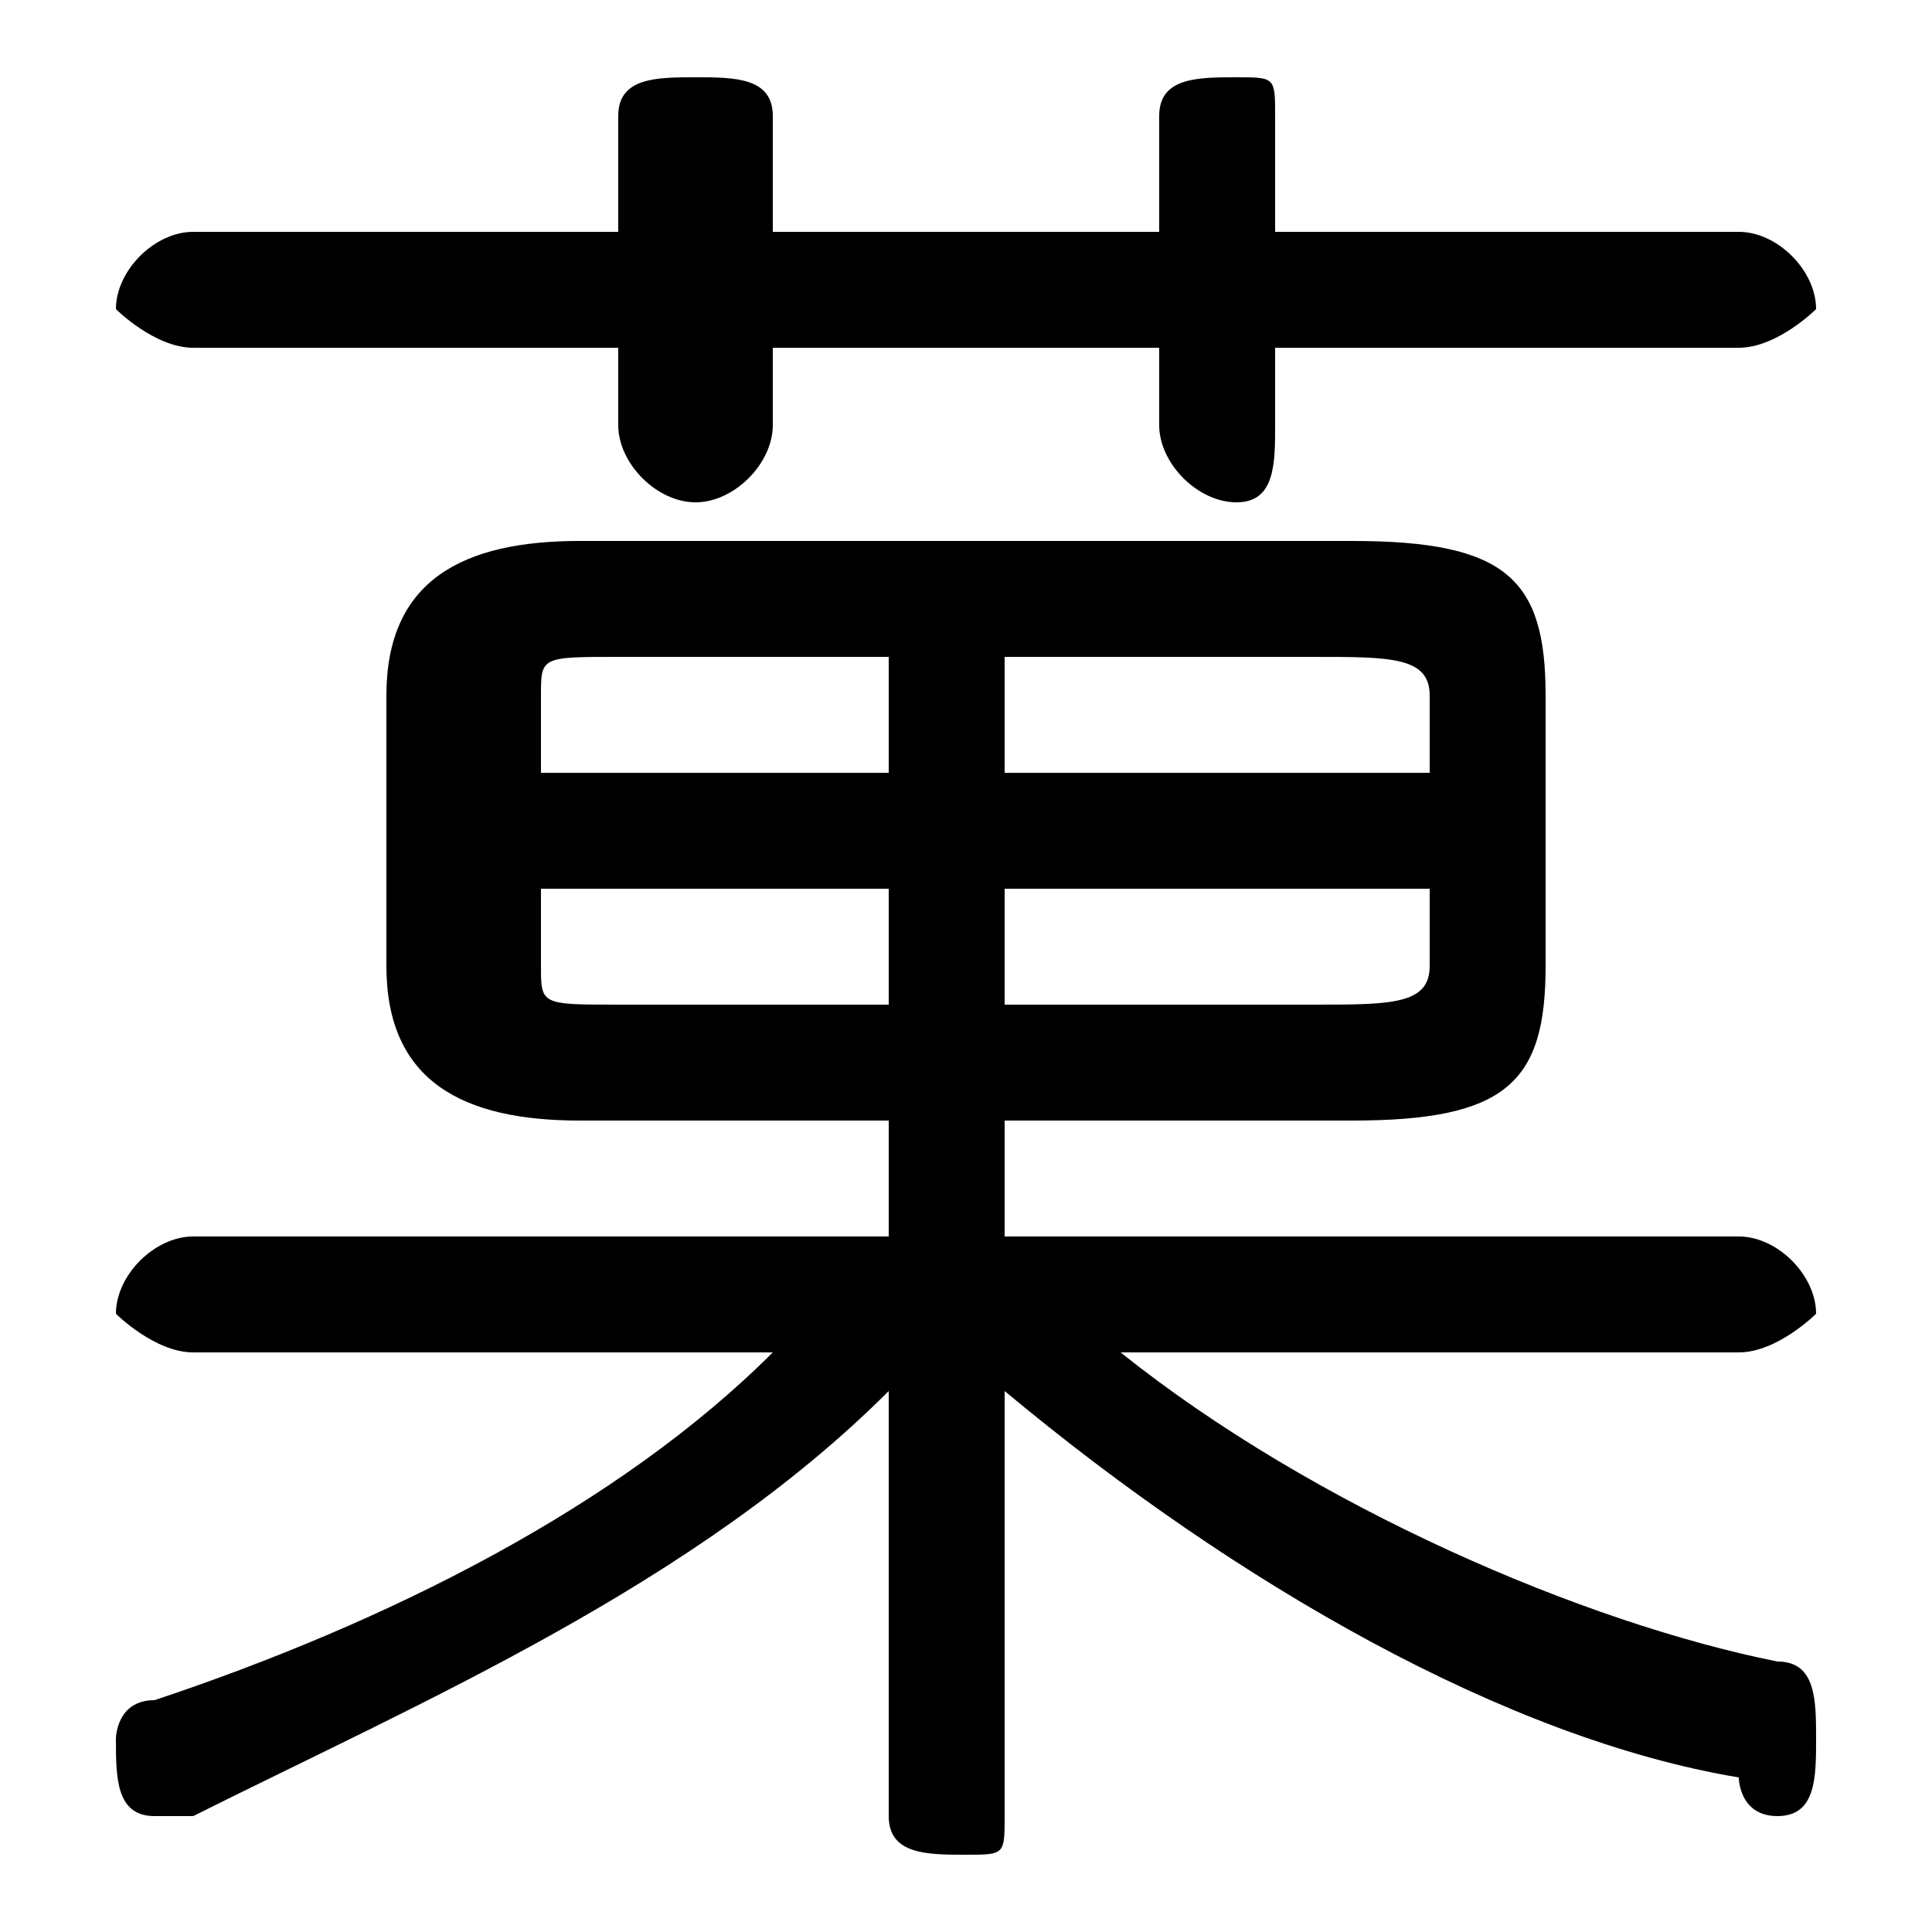 <svg xmlns="http://www.w3.org/2000/svg" viewBox="0 -44.0 50.0 50.0">
    <rect x="0" y="-44.0" width="50.0" height="50.0" fill="#808080" stroke="none"/>
    <g transform="scale(1, -1)">
        <!-- ボディの枠 -->
        <rect x="0" y="-6.0" width="50.0" height="50.0"
            stroke="white" fill="white"/>
        <!-- グリフ座標系の原点 -->
        <circle cx="0" cy="0" r="5" fill="white"/>
        <!-- グリフのアウトライン -->
        <g style="fill:black;stroke:#000000;stroke-width:0;stroke-linecap:round;stroke-linejoin:round;">
        <path d="M 23.0 15.0 L 23.0 12.0 L 5.0 12.0 C 4.0 12.0 3.0 11.0 3.0 10.0 C 3.0 10.0 4.0 9.0 5.0 9.0 L 20.0 9.0 C 16.0 5.0 10.0 2.0 4.0 0.0 C 3.0 0.0 3.0 -1.0 3.0 -1.0 C 3.0 -2.0 3.0 -3.0 4.0 -3.0 C 4.0 -3.0 5.0 -3.0 5.0 -3.0 C 11.0 -0.0 18.0 3.0 23.0 8.0 L 23.0 3.0 L 23.0 -3.0 C 23.0 -4.0 24.0 -4.0 25.0 -4.0 C 26.0 -4.0 26.0 -4.0 26.0 -3.0 L 26.0 3.0 L 26.0 8.0 C 32.0 3.0 39.0 -1.0 45.0 -2.0 C 45.0 -2.0 45.0 -3.0 46.0 -3.0 C 47.0 -3.0 47.0 -2.0 47.0 -1.0 C 47.0 -0.0 47.0 1.0 46.0 1.0 C 41.0 2.0 34.0 5.0 29.0 9.0 L 45.0 9.0 C 46.0 9.0 47.0 10.0 47.0 10.0 C 47.0 11.0 46.0 12.0 45.0 12.0 L 26.0 12.0 L 26.0 15.0 L 35.0 15.0 C 39.0 15.0 40.0 16.0 40.0 19.0 L 40.0 26.0 C 40.0 29.0 39.0 30.0 35.0 30.0 L 15.0 30.0 C 12.0 30.0 10.0 29.0 10.0 26.0 L 10.0 19.0 C 10.0 16.0 12.0 15.0 15.0 15.0 Z M 16.0 18.0 C 14.0 18.0 14.0 18.0 14.0 19.0 L 14.0 21.0 L 23.0 21.0 L 23.0 18.0 Z M 14.0 24.0 L 14.0 26.0 C 14.0 27.0 14.0 27.0 16.0 27.0 L 23.0 27.0 L 23.0 24.0 Z M 26.0 27.0 L 34.0 27.0 C 36.0 27.0 37.0 27.0 37.0 26.0 L 37.0 24.0 L 26.0 24.0 Z M 37.0 21.0 L 37.0 19.0 C 37.0 18.0 36.0 18.0 34.0 18.0 L 26.0 18.0 L 26.0 21.0 Z M 30.0 38.0 L 20.0 38.0 L 20.0 41.0 C 20.0 42.0 19.0 42.0 18.0 42.0 C 17.0 42.0 16.0 42.0 16.0 41.0 L 16.0 38.0 L 5.0 38.0 C 4.0 38.0 3.0 37.0 3.0 36.0 C 3.0 36.0 4.0 35.0 5.0 35.0 L 16.0 35.0 L 16.0 33.0 C 16.0 32.0 17.0 31.0 18.0 31.0 C 19.0 31.0 20.0 32.0 20.0 33.0 L 20.0 35.0 L 30.0 35.0 L 30.0 33.0 C 30.0 32.0 31.0 31.0 32.0 31.0 C 33.0 31.0 33.0 32.0 33.0 33.0 L 33.0 35.0 L 45.0 35.0 C 46.0 35.0 47.0 36.0 47.0 36.0 C 47.0 37.0 46.0 38.0 45.0 38.0 L 33.0 38.0 L 33.0 41.0 C 33.0 42.0 33.0 42.0 32.0 42.0 C 31.0 42.0 30.0 42.0 30.0 41.0 Z"/>
    </g>
    </g>
</svg>
